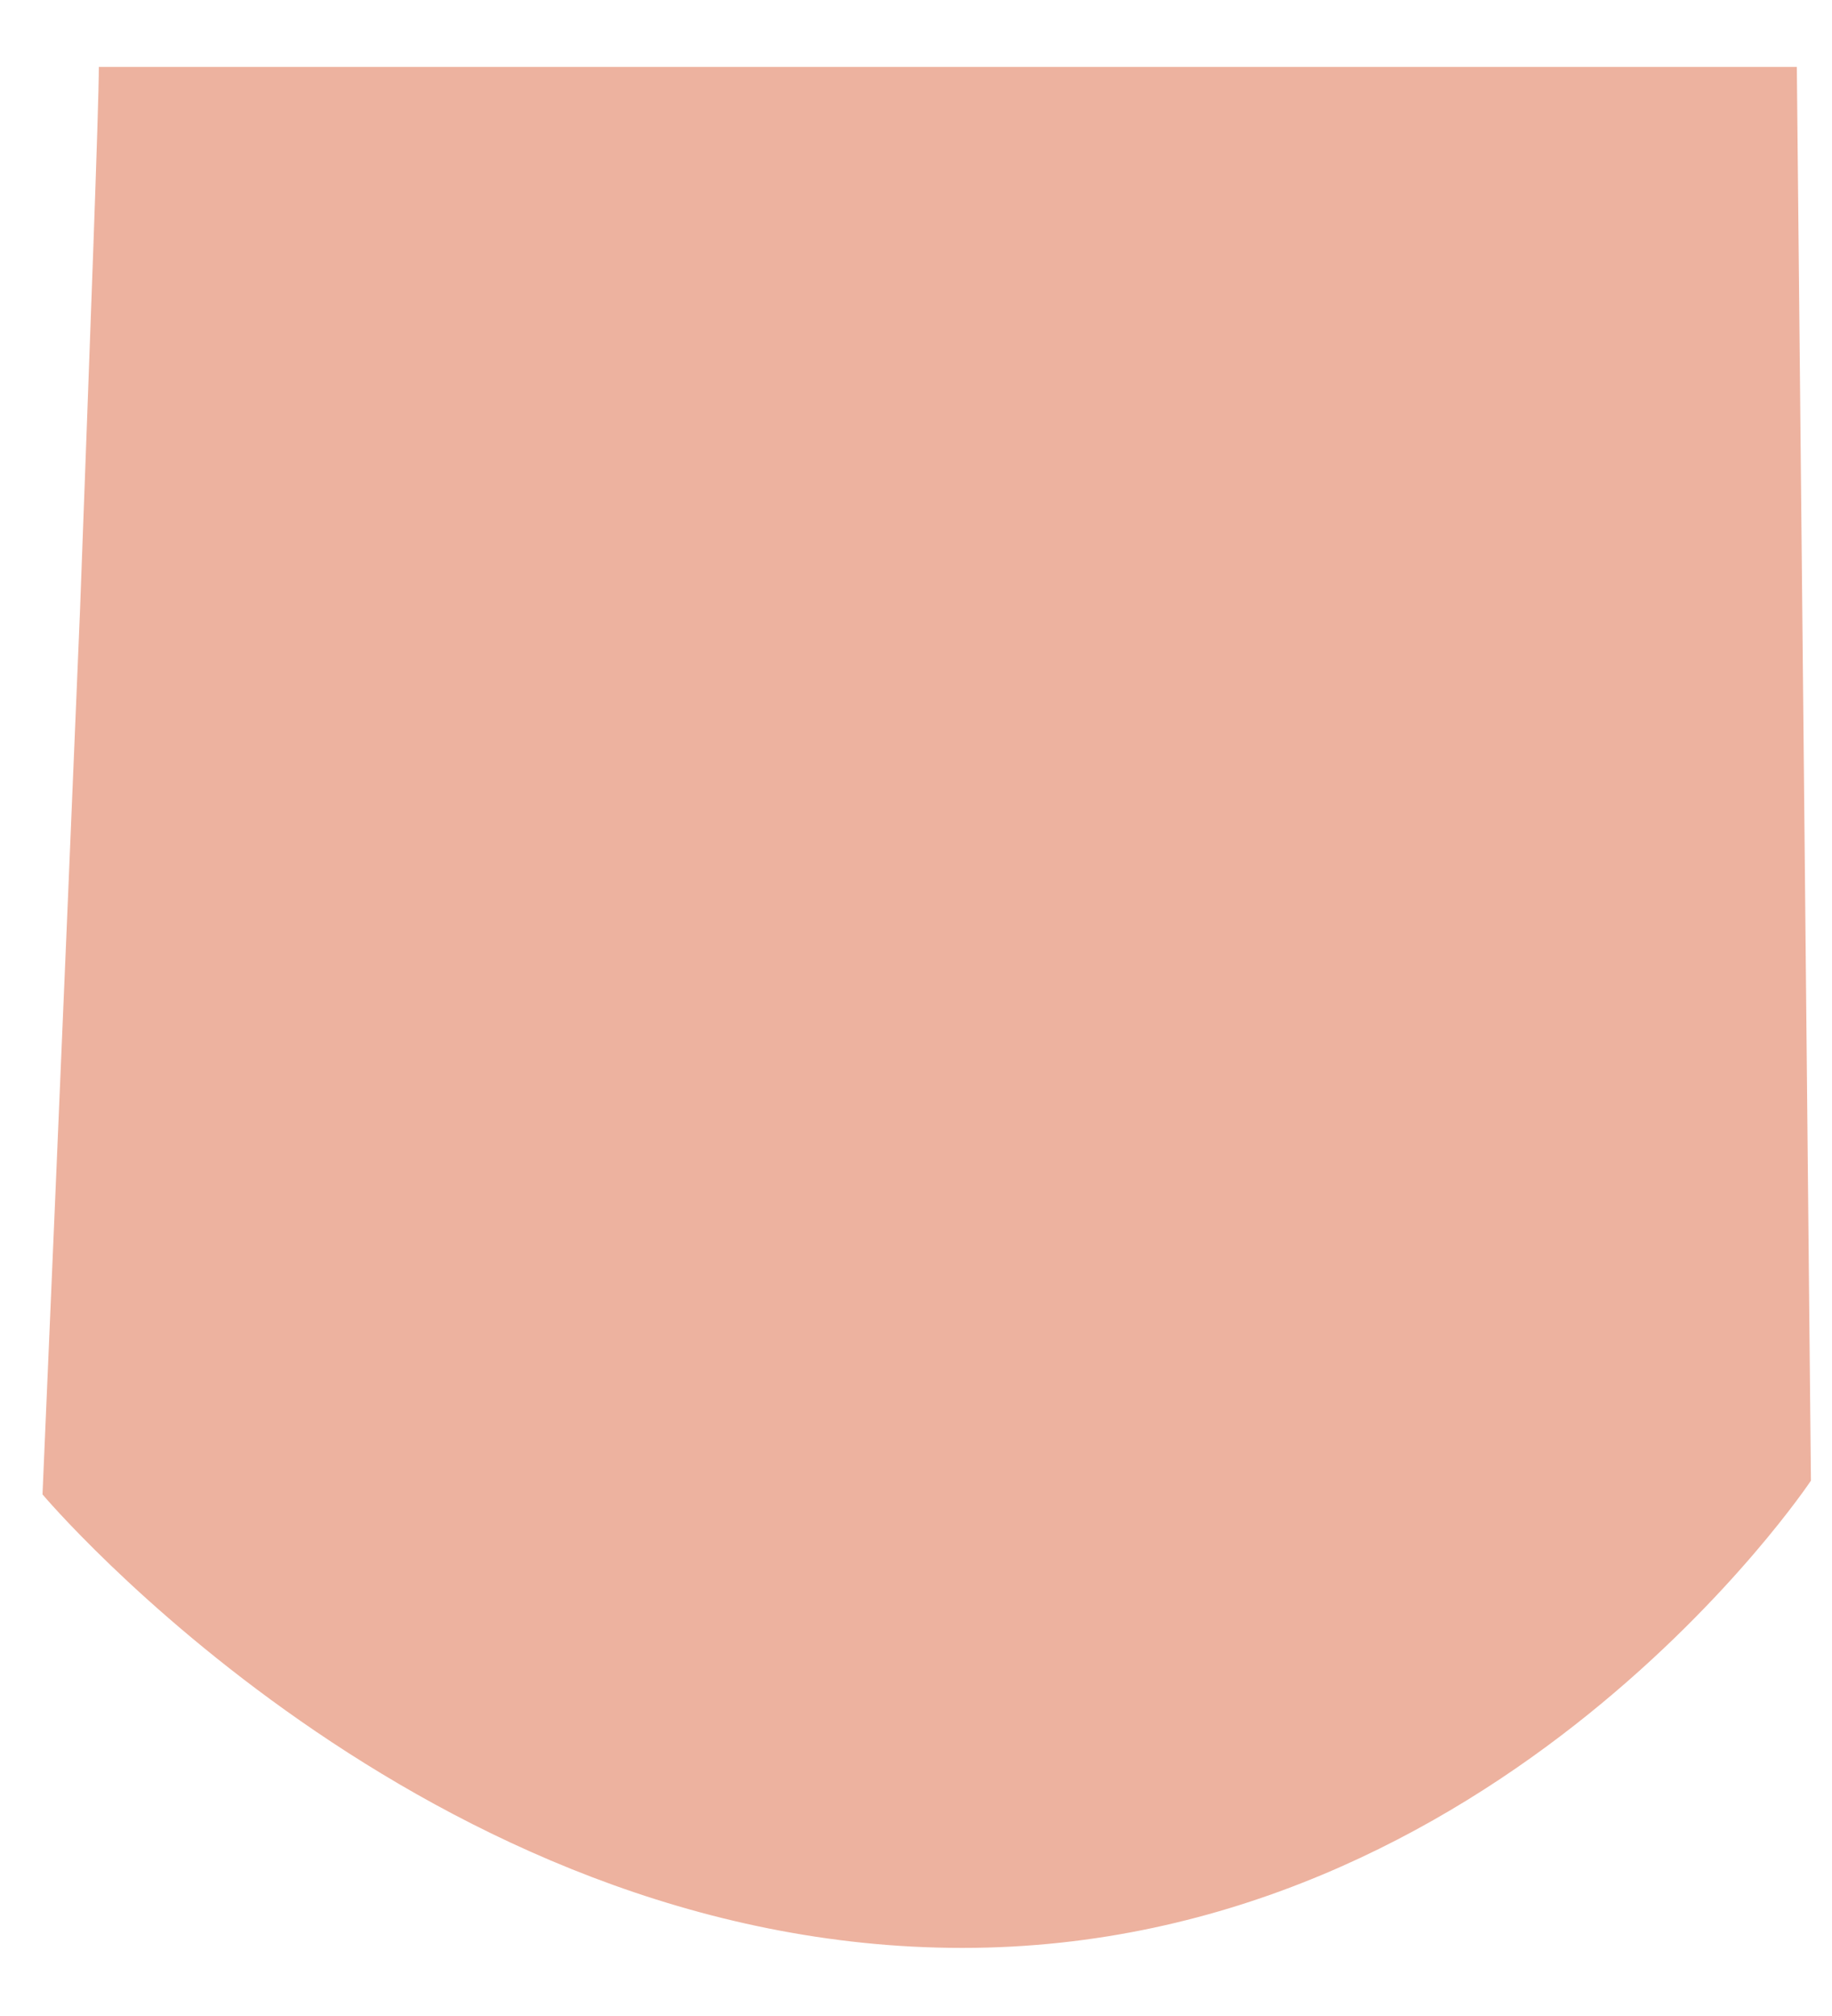 <?xml version="1.0" encoding="UTF-8" standalone="no"?><svg width='20' height='22' viewBox='0 0 20 22' fill='none' xmlns='http://www.w3.org/2000/svg'>
<path d='M19.77 16.158C19.77 16.158 16.377 21.257 10.506 21.257C4.637 21.257 0.464 16.308 0.464 16.308C0.464 16.308 0.691 11.059 0.874 6.65C0.982 3.722 1.079 1.162 1.079 0.73H19.616L19.692 8.292L19.77 16.158Z' fill='#EDB29F'/>
</svg>
